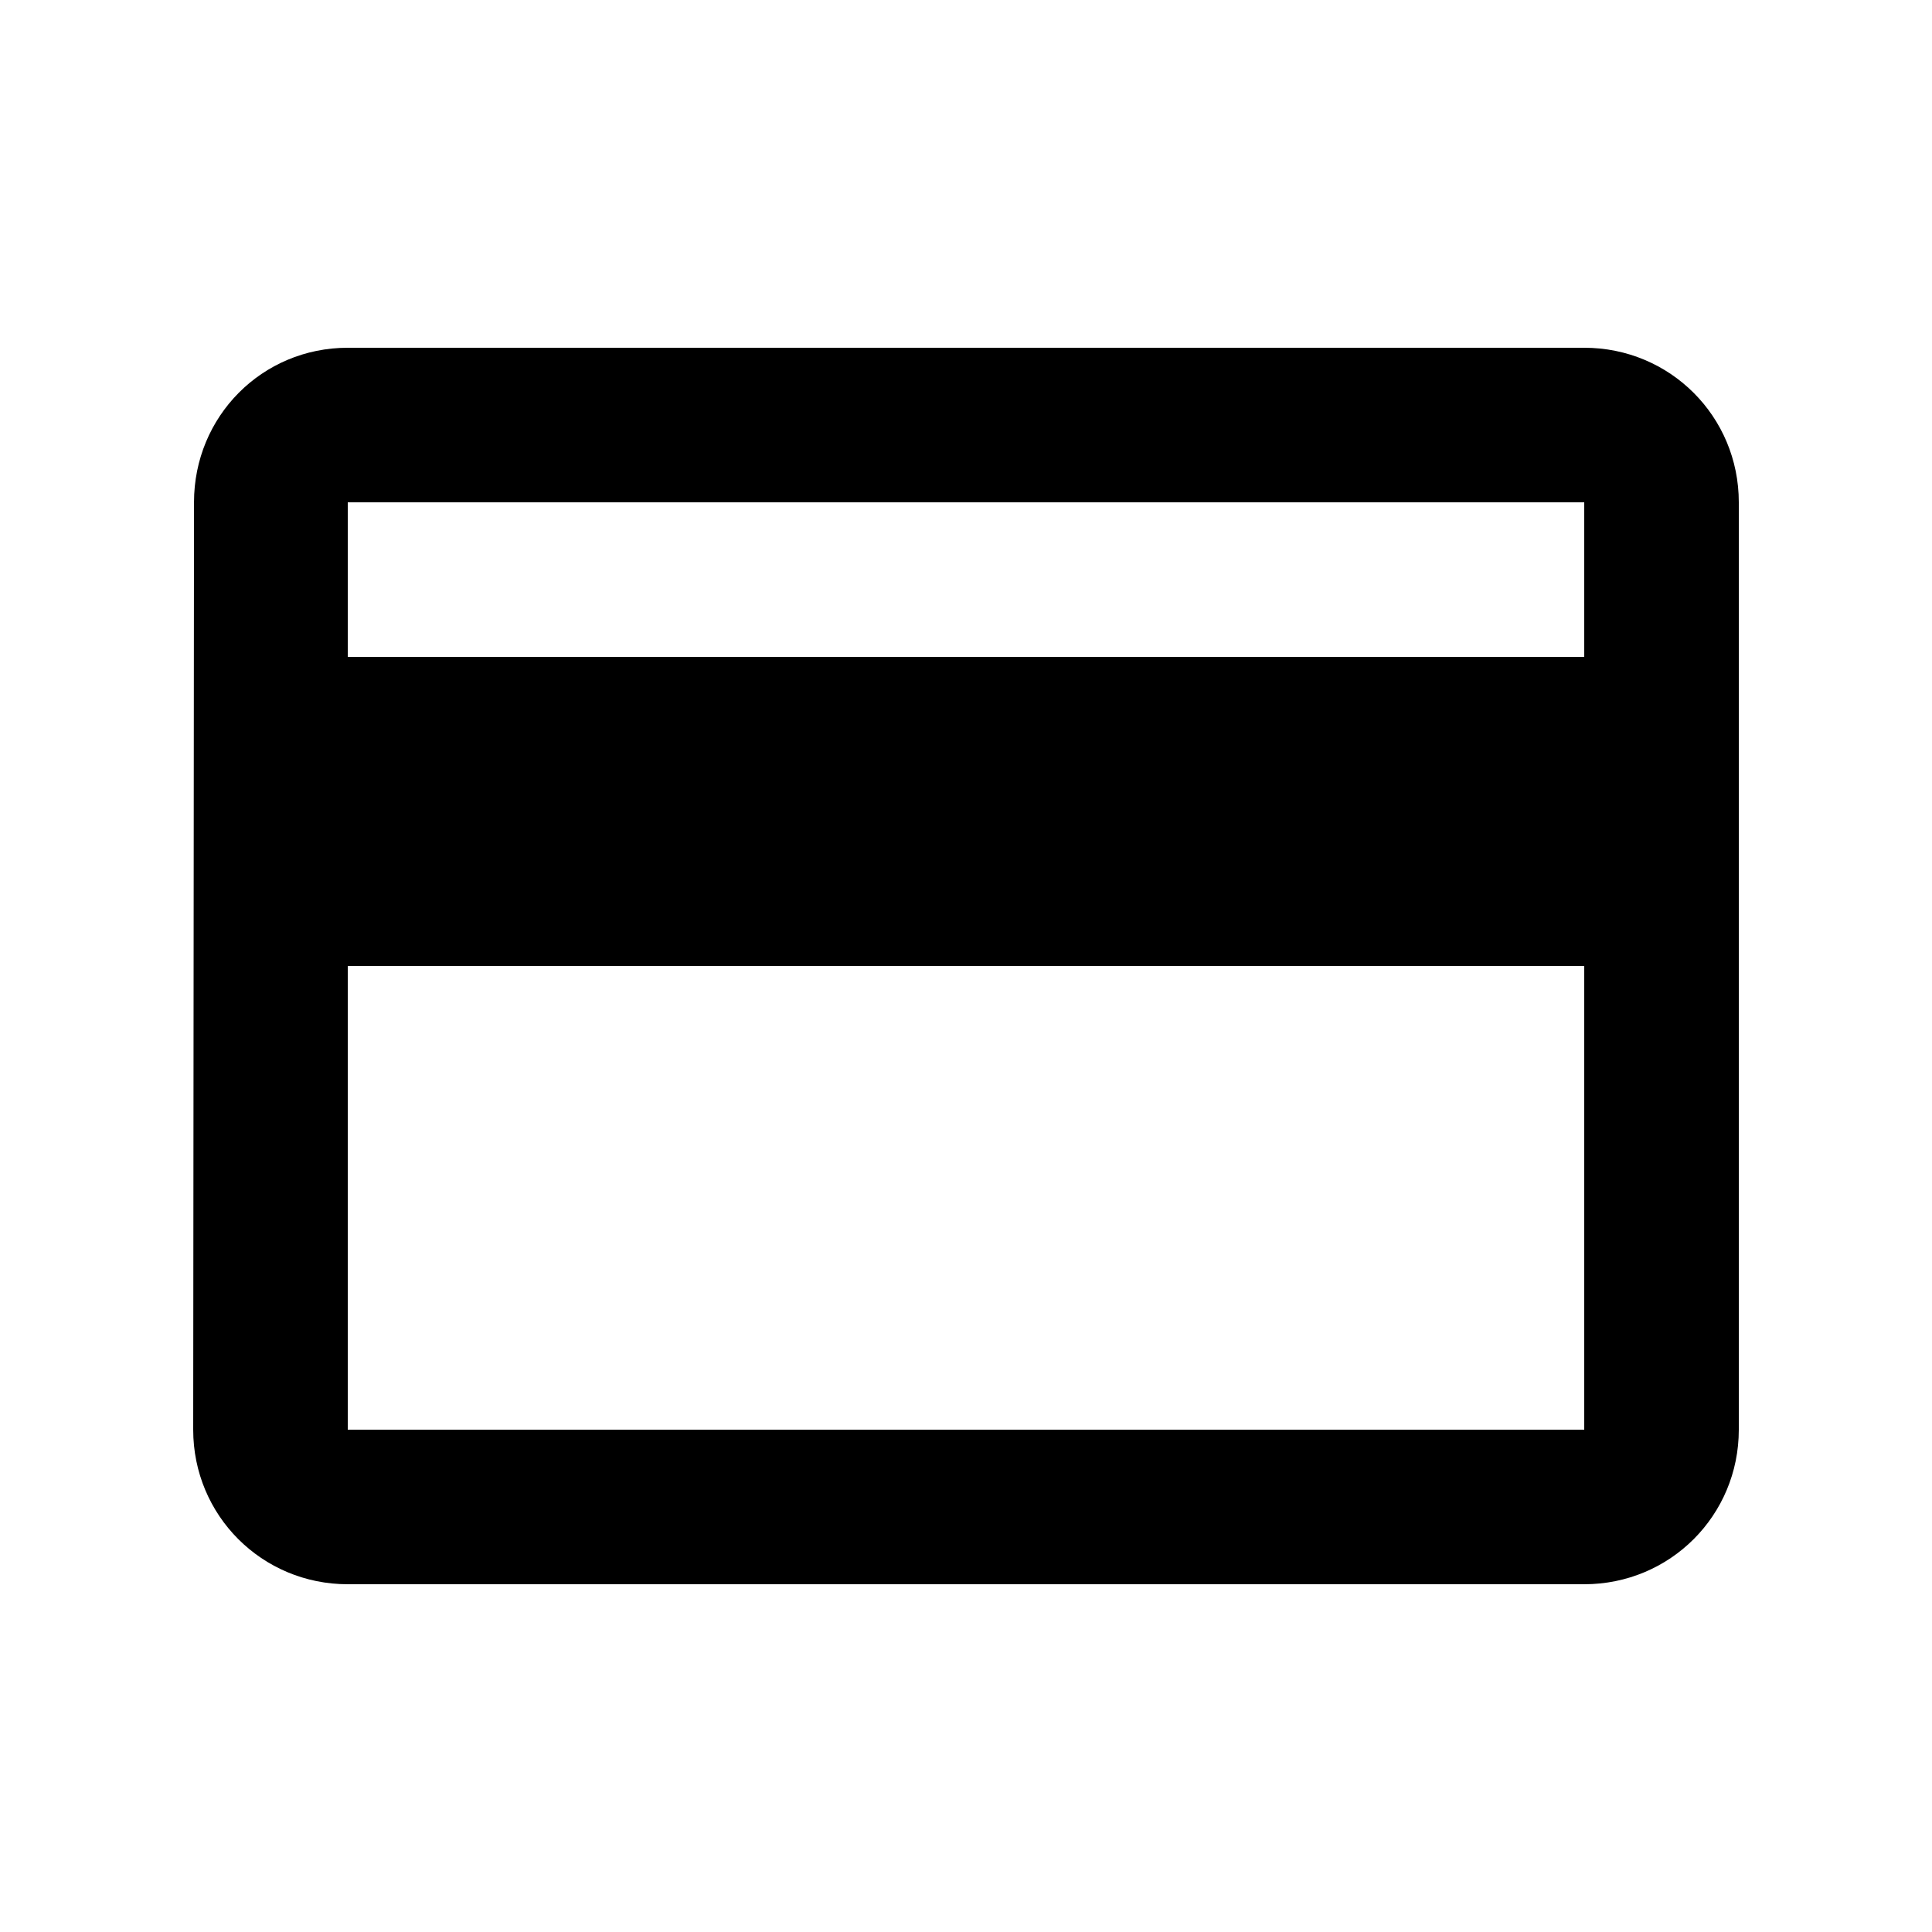 <svg width="24" height="24" viewBox="0 0 24 24" fill="none" xmlns="http://www.w3.org/2000/svg">
<g id="card">
<path id="Vector" d="M19.68 4.32H4.32C3.254 4.32 2.41 5.174 2.41 6.24L2.4 17.76C2.4 18.826 3.254 19.68 4.32 19.68H19.68C20.746 19.68 21.6 18.826 21.6 17.76V6.24C21.6 5.174 20.746 4.32 19.68 4.32ZM19.68 17.76H4.32V12H19.68V17.76ZM19.68 8.16H4.32V6.24H19.68V8.16Z" fill="black"/>
</g>
</svg>
